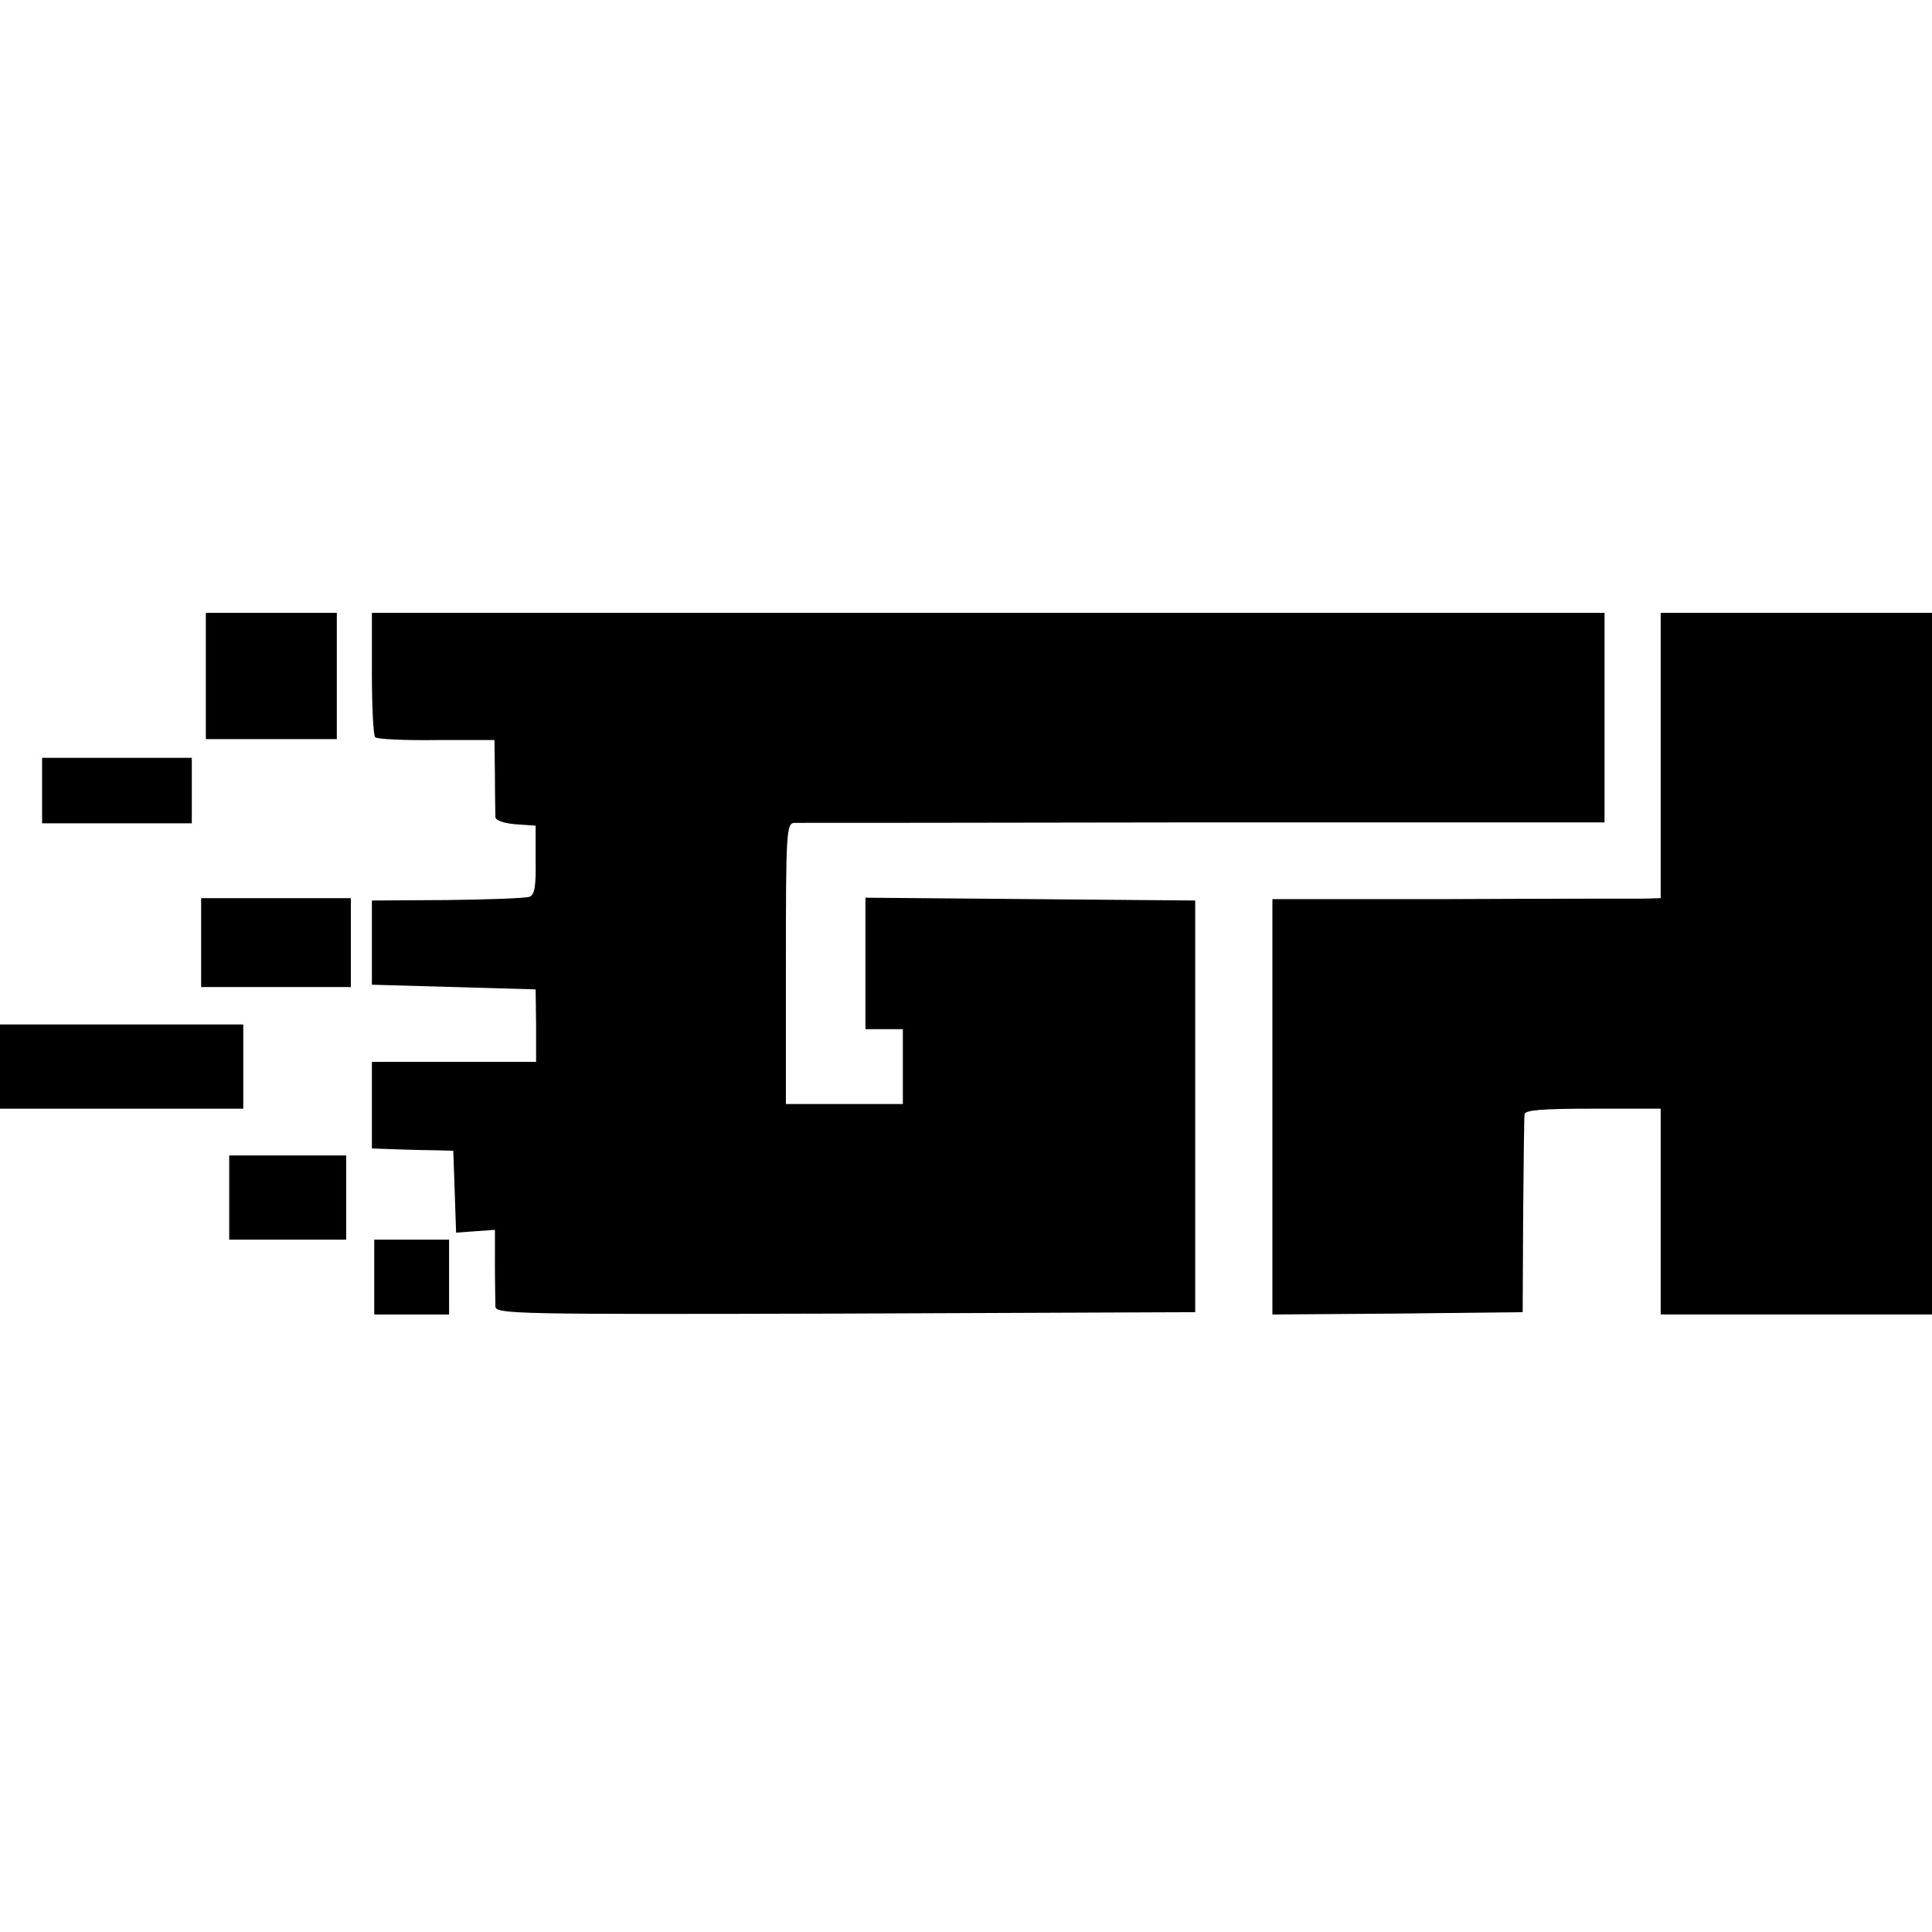 <?xml version="1.0" standalone="no"?>
<!DOCTYPE svg PUBLIC "-//W3C//DTD SVG 20010904//EN"
 "http://www.w3.org/TR/2001/REC-SVG-20010904/DTD/svg10.dtd">
<svg version="1.0" xmlns="http://www.w3.org/2000/svg"
 width="413pt" height="413pt" viewBox="0 0 413 413"
 preserveAspectRatio="xMidYMid meet">
<g transform="translate(0,413) scale(0.1,-0.1)"
fill="#000000" stroke="none">
<path d="M440 2685 l0 -135 140 0 140 0 0 135 0 135 -140 0 -140 0 0 -135z"/>
<path d="M795 2691 c0 -71 3 -133 7 -137 4 -4 63 -7 132 -6 l123 0 1 -76 c0
-43 1 -82 1 -89 1 -7 19 -13 43 -15 l43 -3 0 -74 c1 -54 -2 -74 -13 -78 -7 -3
-86 -6 -175 -7 l-162 -1 0 -90 0 -90 175 -5 175 -5 1 -77 0 -78 -176 0 -175 0
0 -92 0 -93 55 -2 c30 -1 69 -2 87 -2 l32 -1 3 -87 3 -88 41 3 42 3 0 -73 c0
-40 1 -81 1 -91 1 -16 42 -17 748 -15 l748 3 0 440 0 440 -352 3 -353 3 0
-141 0 -140 40 0 40 0 0 -80 0 -80 -125 0 -125 0 0 300 c0 279 1 300 18 301 9
0 403 0 875 1 l857 0 0 224 0 224 -1318 0 -1317 0 0 -129z"/>
<path d="M3550 2515 l0 -305 -37 -1 c-21 0 -208 0 -415 -1 l-378 0 0 -444 0
-444 268 2 267 3 1 205 c1 113 2 211 3 218 1 9 37 12 146 12 l145 0 0 -220 0
-220 290 0 290 0 0 750 0 750 -290 0 -290 0 0 -305z"/>
<path d="M90 2440 l0 -70 160 0 160 0 0 70 0 70 -160 0 -160 0 0 -70z"/>
<path d="M430 2115 l0 -95 160 0 160 0 0 95 0 95 -160 0 -160 0 0 -95z"/>
<path d="M0 1850 l0 -90 260 0 260 0 0 90 0 90 -260 0 -260 0 0 -90z"/>
<path d="M490 1570 l0 -90 125 0 125 0 0 90 0 90 -125 0 -125 0 0 -90z"/>
<path d="M800 1400 l0 -80 80 0 80 0 0 80 0 80 -80 0 -80 0 0 -80z"/>
</g>
</svg>
